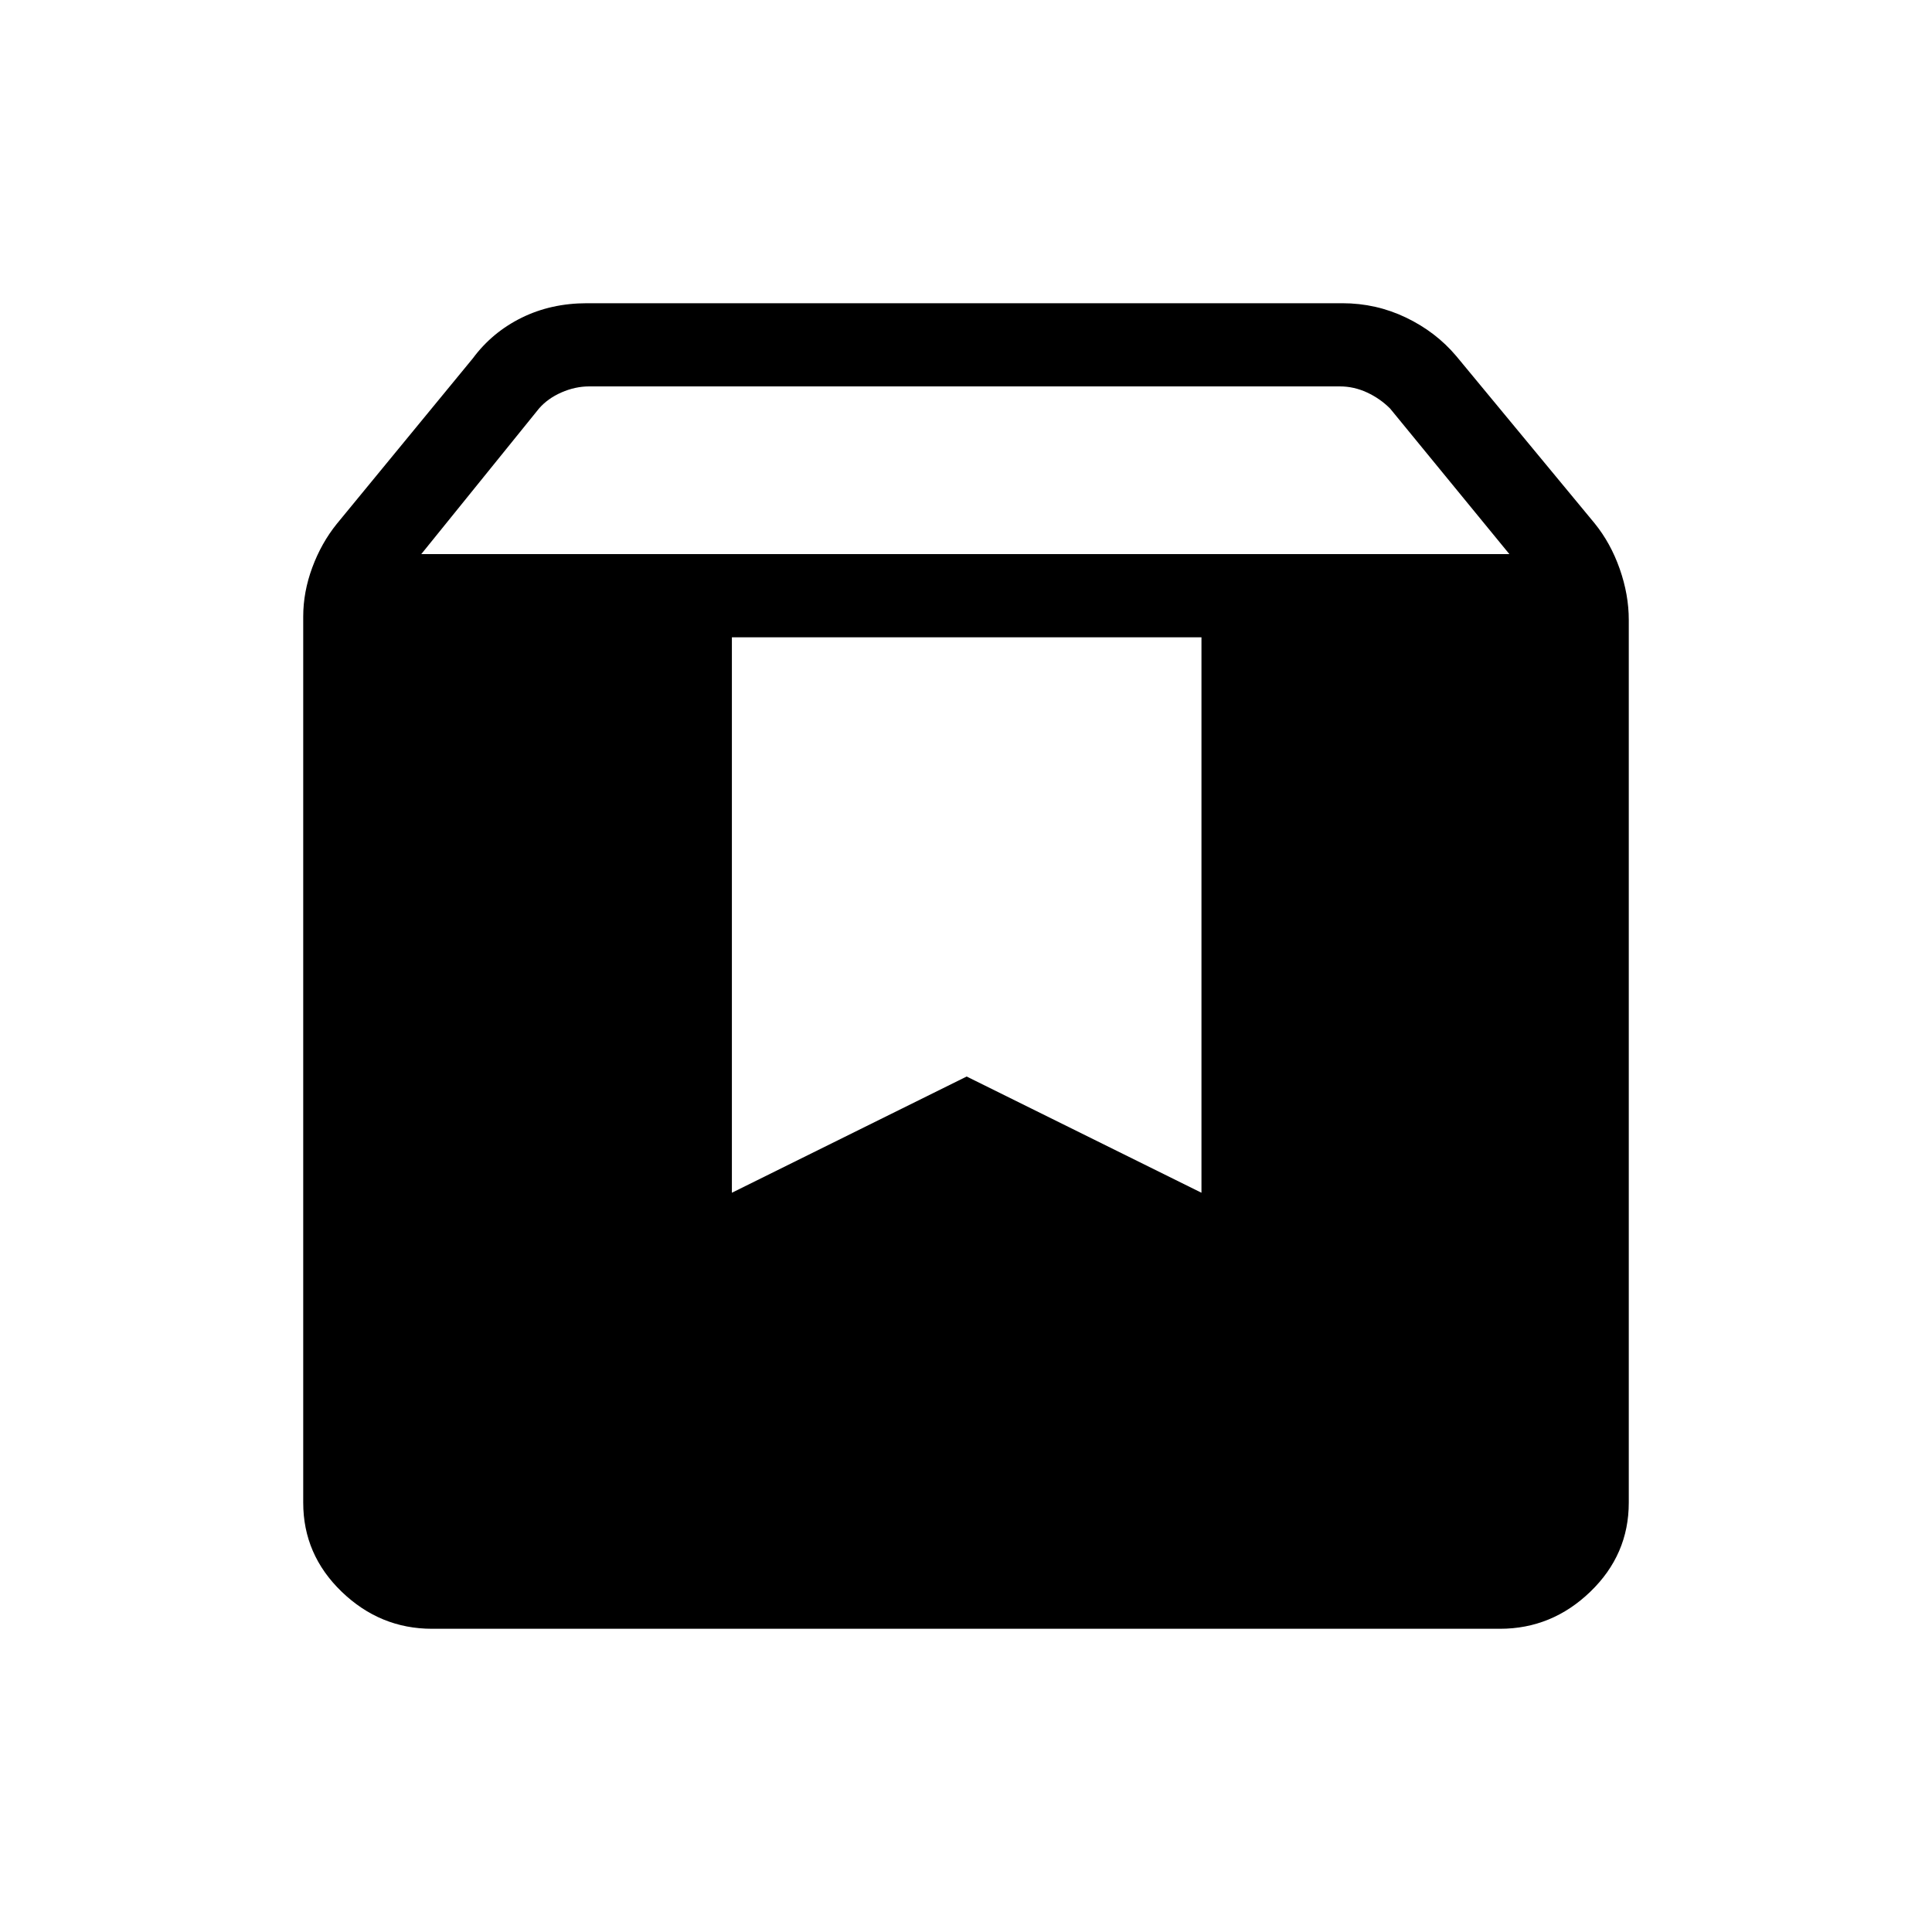 <svg xmlns="http://www.w3.org/2000/svg" height="40" viewBox="0 -960 960 960" width="40"><path d="M214.67-150.67q-25.79 0-44.89-18.41-19.11-18.42-19.11-44.25v-440.34q0-12.18 4.5-24.34 4.5-12.15 12.16-21.66L235-782q9.55-12.88 24.17-20.11 14.61-7.22 32.5-7.22H667q16.77 0 31.64 7.13 14.88 7.14 25.03 19.2l68.66 83q8 9.85 12.5 22.68t4.5 25.32v438.67q0 25.83-19.11 44.25-19.1 18.41-44.89 18.41H214.67Zm-5.34-534H750L690.73-757q-5-5-11.5-8t-13.5-3H292.82q-7 0-13.84 3-6.83 3-11.16 8l-58.49 72.33ZM597-643.33H363.67v276l116.66-57.75L597-367.33v-276Z"/></svg>